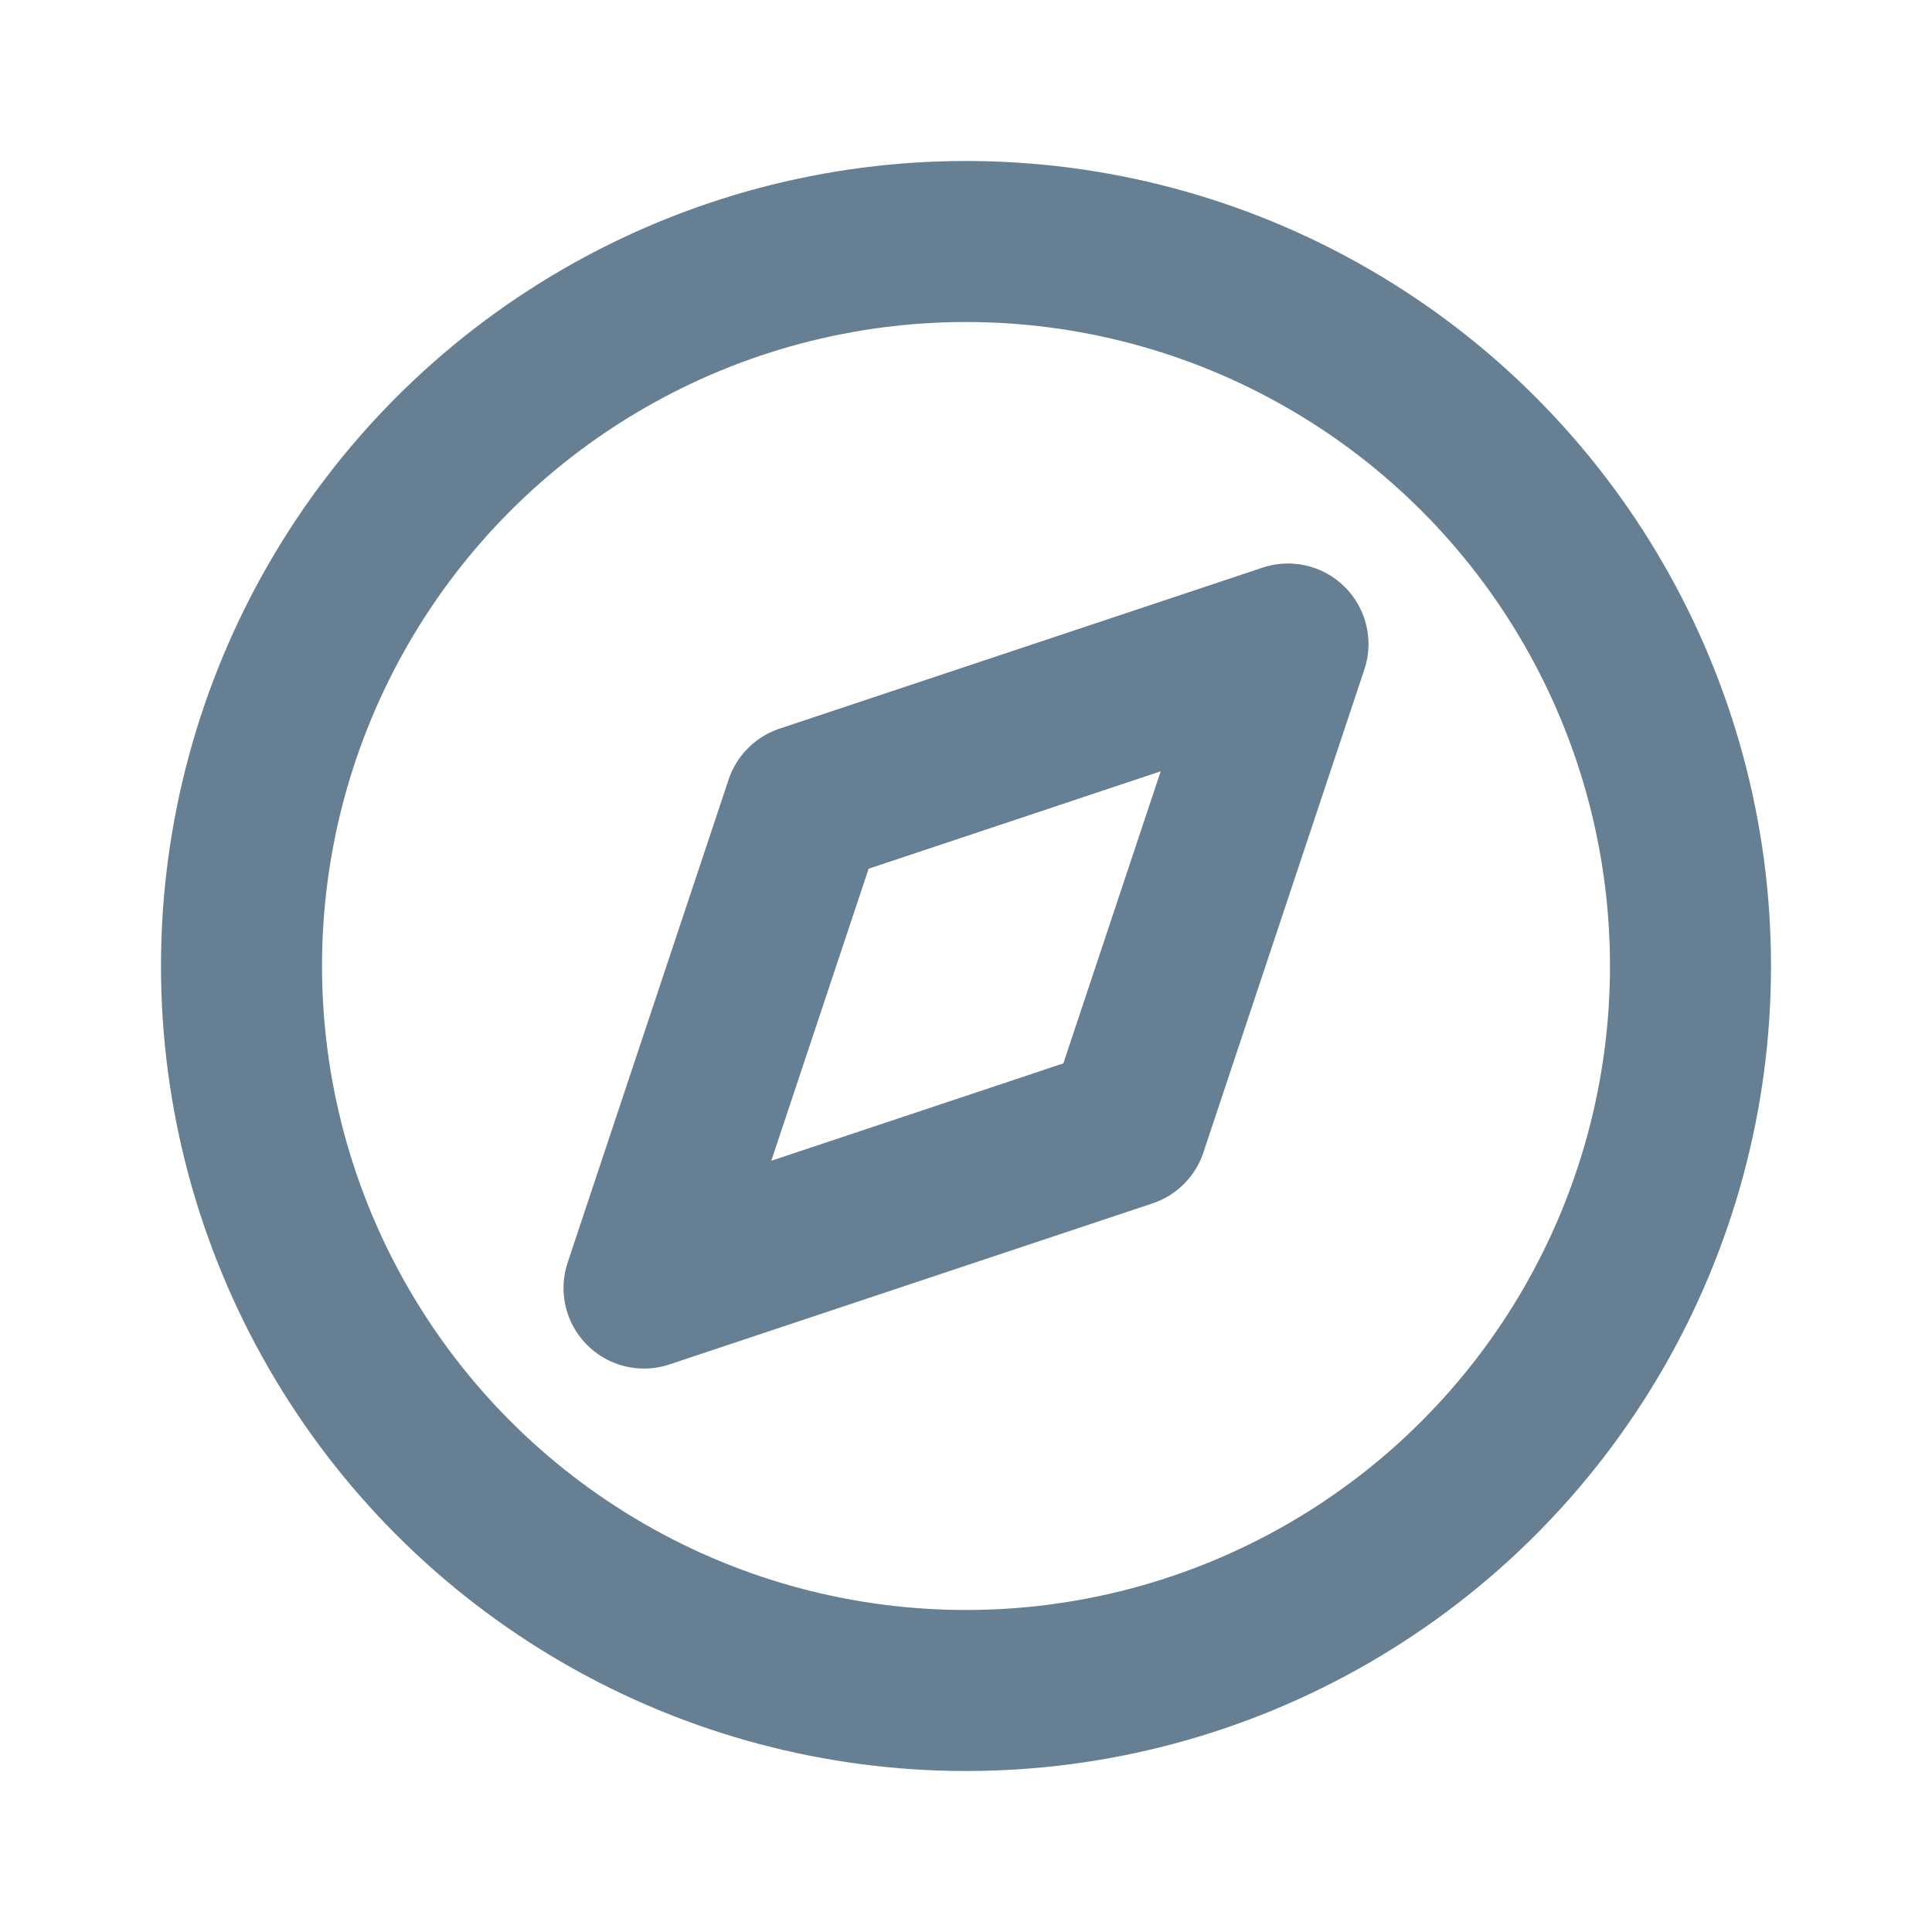 <svg width="32" height="32" viewBox="0 0 32 32" fill="none" xmlns="http://www.w3.org/2000/svg">
<path d="M21.333 10.667L13.333 13.334L10.667 21.334L18.667 18.667L21.333 10.667Z" stroke="#667F93" stroke-width="2.667" stroke-linecap="round" stroke-linejoin="round"/>
<circle cx="16" cy="16" r="12" stroke="#667F93" stroke-width="2.667" stroke-linecap="round" stroke-linejoin="round"/>
</svg>
